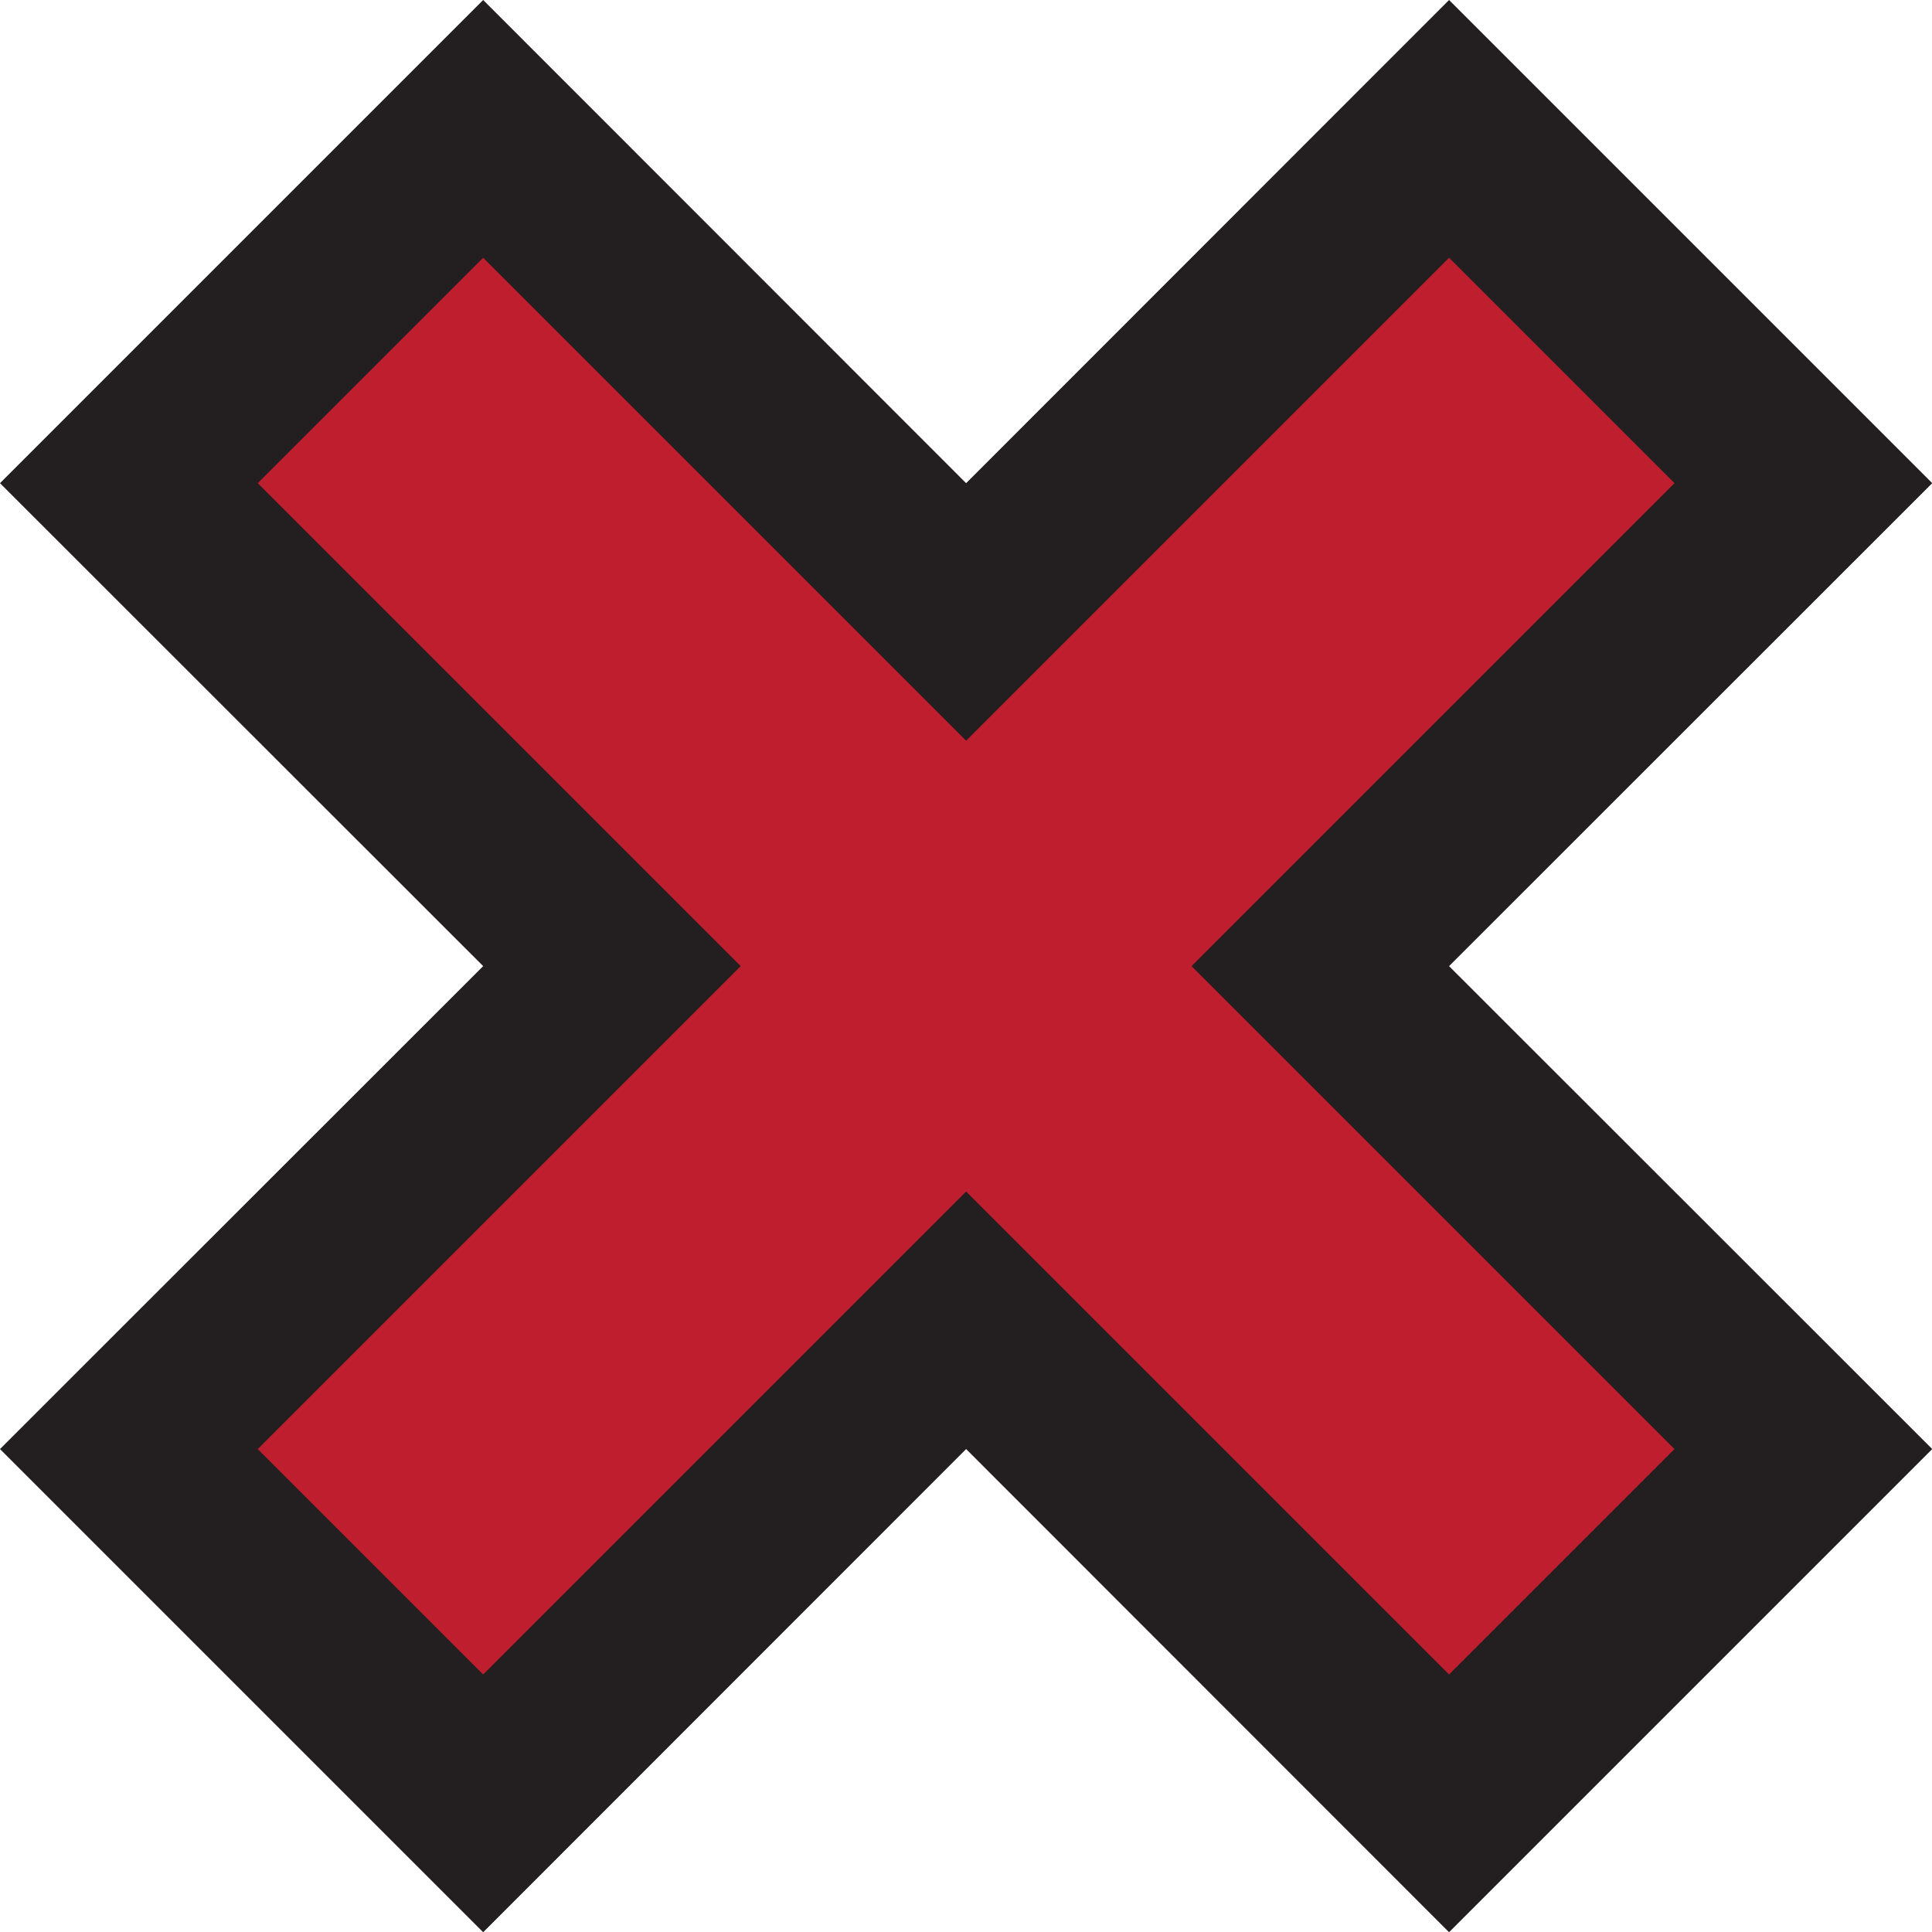 <svg id="Layer_1" data-name="Layer 1" xmlns="http://www.w3.org/2000/svg" viewBox="0 0 84.85 84.85">
  <defs>
    <style>
      .cls-1 {
        fill: #be1e2d;
      }

      .cls-2 {
        fill: #231f20;
      }
    </style>
  </defs>
  <g>
    <polygon class="cls-1" points="42.43 57.98 21.21 79.2 5.66 63.64 26.87 42.43 5.66 21.21 21.21 5.66 42.43 26.87 63.64 5.66 79.2 21.21 57.98 42.43 79.2 63.64 63.64 79.2 42.43 57.98"/>
    <path class="cls-2" d="M71.21,18.89l9.9,9.9L65.56,44.34,59.9,50l5.66,5.66L81.11,71.21l-9.9,9.9L55.66,65.56,50,59.9l-5.66,5.66L28.79,81.11l-9.9-9.9L34.44,55.66,40.1,50l-5.66-5.66L18.89,28.79l9.9-9.9L44.34,34.44,50,40.1l5.66-5.66L71.21,18.89m0-11.32L50,28.79,28.79,7.57,7.57,28.79,28.79,50,7.57,71.21,28.79,92.43,50,71.21,71.21,92.43,92.43,71.21,71.21,50,92.43,28.79,71.21,7.57Z" transform="translate(-7.57 -7.57)"/>
  </g>
</svg>
